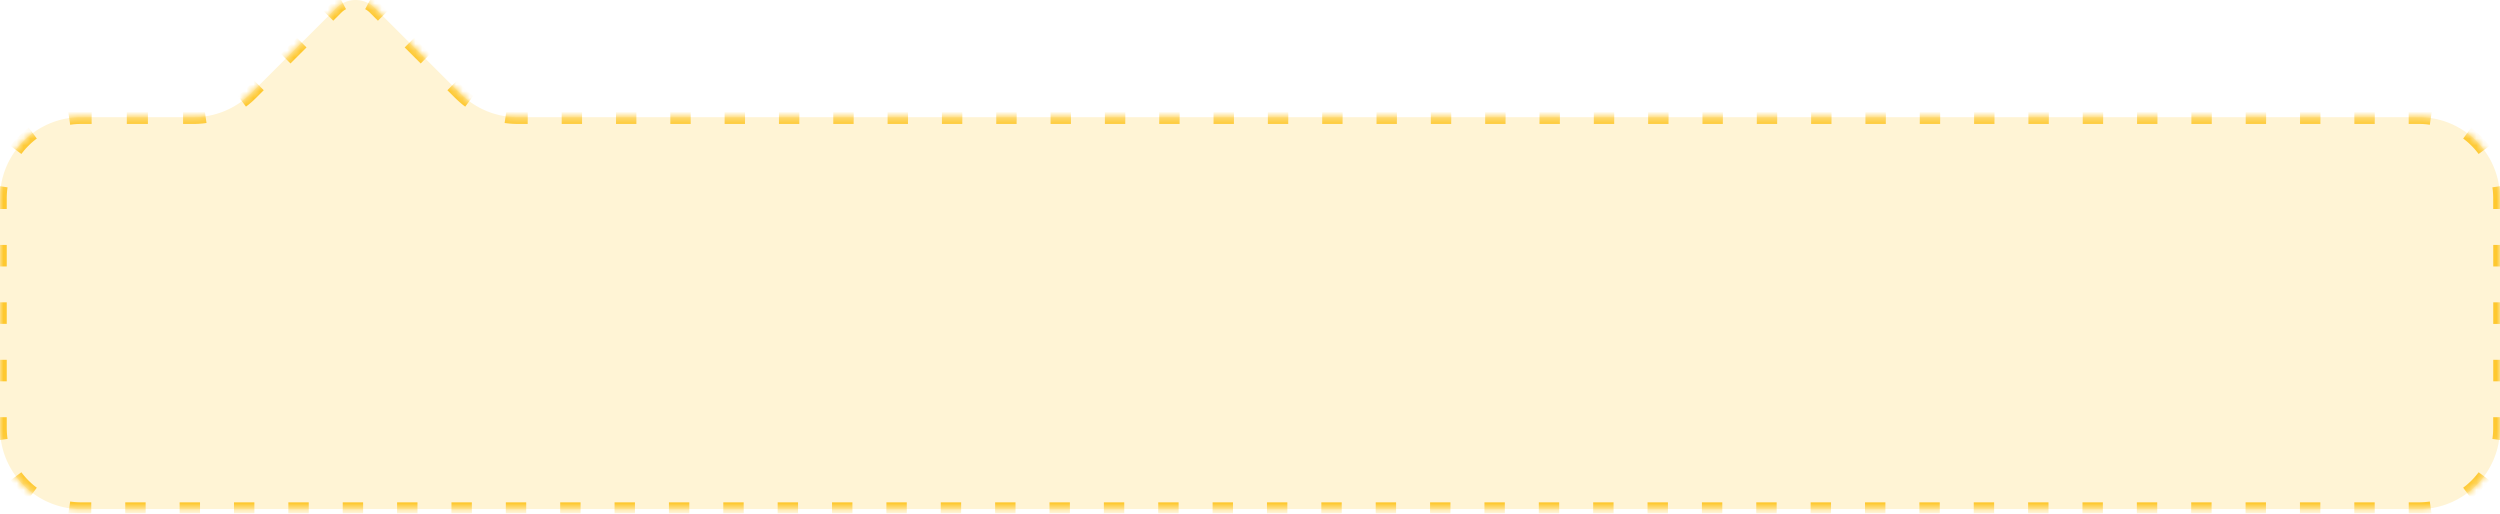 <svg width="370" height="76" fill="none" xmlns="http://www.w3.org/2000/svg"><mask id="path-1-inside-1" fill="#fff"><path fill-rule="evenodd" clip-rule="evenodd" d="M37.143 13.828a12 12 0 01-8.486 3.515H12c-6.627 0-12 5.372-12 12v34c0 6.627 5.373 12 12 12h346c6.627 0 12-5.373 12-12v-34c0-6.628-5.373-12-12-12H76.598a12 12 0 01-8.486-3.515L55.456 1.172a4 4 0 00-5.657 0L37.143 13.828z"/></mask><path fill-rule="evenodd" clip-rule="evenodd" d="M37.143 13.828a12 12 0 01-8.486 3.515H12c-6.627 0-12 5.372-12 12v34c0 6.627 5.373 12 12 12h346c6.627 0 12-5.373 12-12v-34c0-6.628-5.373-12-12-12H76.598a12 12 0 01-8.486-3.515L55.456 1.172a4 4 0 00-5.657 0L37.143 13.828z" fill="#FEC830" fill-opacity=".2"/><path d="M55.456 1.172l.353-.354-.353.354zm-5.657 0l-.353-.354.353.354zm18.313 12.656l-.353.354.353-.354zm-30.97 0l-.353-.353.354.353zM12 16.843c-.623 0-1.235.045-1.834.133l.145.99A11.608 11.608 0 0112 17.843v-1zm-7.447 2.46a12.568 12.568 0 00-2.594 2.593l.803.596a11.571 11.571 0 012.387-2.387l-.596-.803zm-4.92 8.206A12.597 12.597 0 00-.5 29.343h1c0-.574.042-1.138.123-1.689l-.99-.145zM-.5 29.343v1.593h1v-1.593h-1zm0 6.906v3.188h1v-3.188h-1zm0 8.5v3.188h1v-3.188h-1zm0 8.5v3.188h1v-3.188h-1zm0 8.5v1.594h1v-1.594h-1zm0 1.594c0 .623.046 1.235.134 1.834l.989-.146A11.599 11.599 0 01.5 63.343h-1zm2.46 7.447a12.569 12.569 0 002.593 2.593l.596-.802a11.571 11.571 0 01-2.387-2.388l-.803.597zm8.206 4.92a12.75 12.75 0 001.834.133v-1c-.574 0-1.138-.042-1.689-.123l-.145.99zm1.834.133h1.509v-1H12v1zm6.538 0h3.017v-1h-3.017v1zm8.046 0h3.018v-1h-3.018v1zm8.047 0h3.017v-1h-3.017v1zm8.046 0h3.018v-1h-3.018v1zm8.047 0h3.017v-1h-3.017v1zm8.046 0h3.018v-1H58.77v1zm8.047 0h3.017v-1h-3.017v1zm8.046 0h3.018v-1h-3.018v1zm8.047 0h3.017v-1H82.91v1zm8.046 0h3.018v-1h-3.018v1zm8.047 0h3.017v-1h-3.017v1zm8.046 0h3.018v-1h-3.018v1zm8.047 0h3.017v-1h-3.017v1zm8.046 0h3.018v-1h-3.018v1zm8.047 0h3.017v-1h-3.017v1zm8.046 0h3.018v-1h-3.018v1zm8.047 0h3.017v-1h-3.017v1zm8.046 0h3.018v-1h-3.018v1zm8.047 0h3.017v-1h-3.017v1zm8.046 0h3.018v-1h-3.018v1zm8.047 0h3.017v-1h-3.017v1zm8.047 0h3.017v-1h-3.017v1zm8.046 0h3.017v-1h-3.017v1zm8.047 0h3.017v-1h-3.017v1zm8.046 0h3.017v-1h-3.017v1zm8.047 0h3.017v-1h-3.017v1zm8.046 0h3.017v-1h-3.017v1zm8.047 0h3.017v-1h-3.017v1zm8.046 0h3.017v-1h-3.017v1zm8.047 0h3.017v-1h-3.017v1zm8.046 0h3.018v-1h-3.018v1zm8.047 0h3.017v-1h-3.017v1zm8.046 0h3.018v-1h-3.018v1zm8.047 0h3.017v-1h-3.017v1zm8.046 0h3.018v-1h-3.018v1zm8.047 0h3.017v-1h-3.017v1zm8.046 0h3.018v-1h-3.018v1zm8.047 0h3.017v-1h-3.017v1zm8.046 0h3.018v-1h-3.018v1zm8.047 0h3.017v-1h-3.017v1zm8.046 0h3.018v-1h-3.018v1zm8.047 0h3.017v-1h-3.017v1zm8.047 0H358v-1h-1.508v1zm1.508 0c.623 0 1.235-.046 1.834-.134l-.145-.99a11.47 11.47 0 01-1.689.124v1zm7.447-2.46a12.586 12.586 0 002.594-2.593l-.803-.597a11.606 11.606 0 01-2.387 2.388l.596.802zm4.919-8.206a12.61 12.61 0 00.134-1.834h-1c0 .574-.042 1.138-.123 1.688l.989.146zm.134-1.834v-1.594h-1v1.594h1zm0-6.907V53.25h-1v3.188h1zm0-8.5V44.75h-1v3.188h1zm0-8.5V36.25h-1v3.188h1zm0-8.5v-1.593h-1v1.593h1zm0-1.593c0-.623-.046-1.235-.134-1.834l-.989.145c.081.551.123 1.115.123 1.689h1zm-2.459-7.447a12.586 12.586 0 00-2.594-2.594l-.596.803c.907.674 1.712 1.48 2.387 2.387l.803-.596zm-8.207-4.92a12.594 12.594 0 00-1.834-.133v1c.574 0 1.138.042 1.689.123l.145-.99zM358 16.843h-1.508v1H358v-1zm-6.533 0h-3.015v1h3.015v-1zm-8.04 0h-3.015v1h3.015v-1zm-8.04 0h-3.015v1h3.015v-1zm-8.04 0h-3.015v1h3.015v-1zm-8.04 0h-3.015v1h3.015v-1zm-8.04 0h-3.015v1h3.015v-1zm-8.04 0h-3.015v1h3.015v-1zm-8.04 0h-3.015v1h3.015v-1zm-8.04 0h-3.015v1h3.015v-1zm-8.04 0h-3.015v1h3.015v-1zm-8.04 0h-3.015v1h3.015v-1zm-8.04 0h-3.015v1h3.015v-1zm-8.04 0h-3.015v1h3.015v-1zm-8.04 0h-3.015v1h3.015v-1zm-8.04 0h-3.015v1h3.015v-1zm-8.041 0h-3.015v1h3.015v-1zm-8.04 0h-3.015v1h3.015v-1zm-8.04 0h-3.015v1h3.015v-1zm-8.04 0h-3.015v1h3.015v-1zm-8.04 0h-3.015v1h3.015v-1zm-8.04 0h-3.015v1h3.015v-1zm-8.04 0h-3.015v1h3.015v-1zm-8.04 0h-3.015v1h3.015v-1zm-8.04 0h-3.015v1h3.015v-1zm-8.04 0h-3.015v1h3.015v-1zm-8.04 0h-3.015v1h3.015v-1zm-8.04 0h-3.015v1h3.015v-1zm-8.04 0h-3.015v1h3.015v-1zm-8.04 0h-3.015v1h3.015v-1zm-8.041 0h-3.015v1h3.015v-1zm-8.04 0h-3.015v1h3.015v-1zm-8.04 0H99.21v1h3.015v-1zm-8.04 0H91.17v1h3.015v-1zm-8.04 0H83.13v1h3.015v-1zm-8.04 0h-1.507v1h1.507v-1zm-1.507 0a11.42 11.42 0 01-1.688-.125l-.147.99c.604.089 1.217.135 1.835.135v-1zm-6.85-2.263a11.5 11.5 0 01-1.282-1.105l-.707.707c.436.436.902.837 1.392 1.2l.596-.802zm-1.282-1.105l-1.187-1.187-.707.707 1.187 1.187.707-.707zm-5.142-5.142L60.951 5.96l-.707.707 2.373 2.373.707-.707zm-6.328-6.328L55.809.818l-.707.707 1.187 1.187.707-.707zM55.809.818A4.499 4.499 0 0054.75.03l-.471.882c.296.158.574.363.824.613l.707-.707zM50.506.03c-.382.205-.74.467-1.06.788l.707.707a3.5 3.5 0 01.824-.613L50.506.03zm-1.06.788l-1.187 1.187.707.707 1.187-1.187-.707-.707zM44.303 5.96L41.93 8.333l.707.707 2.373-2.373-.707-.707zm-6.328 6.328l-1.187 1.187.707.707 1.187-1.187-.707-.707zm-1.187 1.187c-.402.401-.83.77-1.281 1.105l.596.803c.49-.364.955-.765 1.392-1.201l-.707-.707zm-6.444 3.243a11.43 11.43 0 01-1.688.125v1c.618 0 1.23-.046 1.834-.136l-.146-.989zm-1.688.125h-1.561v1h1.561v-1zm-6.767 0h-3.123v1h3.123v-1zm-8.328 0H12v1h1.562v-1zM55.456 1.172l.707-.708-.707.708zm-5.657 0l-.707-.708.707.708zm18.313 12.656l-.707.707.707-.707zm-30.97 0l-.707-.707.708.707zM12 16.343c-.647 0-1.284.047-1.907.139l.291 1.979A11.099 11.099 0 0112 18.343v-2zM4.255 18.9a13.071 13.071 0 00-2.697 2.697l1.606 1.192a11.069 11.069 0 012.284-2.284L4.255 18.9zm-5.116 8.535A13.05 13.05 0 00-1 29.342h2c0-.55.04-1.09.118-1.616l-1.979-.291zM-1 29.343v1.593h2v-1.593h-2zm0 6.906v3.188h2v-3.188h-2zm0 8.5v3.188h2v-3.188h-2zm0 8.5v3.188h2v-3.188h-2zm0 8.5v1.594h2v-1.594h-2zm0 1.594c0 .647.047 1.284.139 1.907l1.979-.291A11.097 11.097 0 011 63.343h-2zm2.558 7.745a13.071 13.071 0 002.697 2.697l1.193-1.606a11.069 11.069 0 01-2.284-2.284l-1.606 1.193zm8.535 5.116c.623.091 1.26.139 1.907.139v-2c-.55 0-1.089-.04-1.616-.118l-.291 1.979zm1.907.139h1.509v-2H12v2zm6.538 0h3.017v-2h-3.017v2zm8.046 0h3.018v-2h-3.018v2zm8.047 0h3.017v-2h-3.017v2zm8.046 0h3.018v-2h-3.018v2zm8.047 0h3.017v-2h-3.017v2zm8.046 0h3.018v-2H58.77v2zm8.047 0h3.017v-2h-3.017v2zm8.046 0h3.018v-2h-3.018v2zm8.047 0h3.017v-2H82.91v2zm8.046 0h3.018v-2h-3.018v2zm8.047 0h3.017v-2h-3.017v2zm8.046 0h3.018v-2h-3.018v2zm8.047 0h3.017v-2h-3.017v2zm8.046 0h3.018v-2h-3.018v2zm8.047 0h3.017v-2h-3.017v2zm8.046 0h3.018v-2h-3.018v2zm8.047 0h3.017v-2h-3.017v2zm8.046 0h3.018v-2h-3.018v2zm8.047 0h3.017v-2h-3.017v2zm8.046 0h3.018v-2h-3.018v2zm8.047 0h3.017v-2h-3.017v2zm8.047 0h3.017v-2h-3.017v2zm8.046 0h3.017v-2h-3.017v2zm8.047 0h3.017v-2h-3.017v2zm8.046 0h3.017v-2h-3.017v2zm8.047 0h3.017v-2h-3.017v2zm8.046 0h3.017v-2h-3.017v2zm8.047 0h3.017v-2h-3.017v2zm8.046 0h3.017v-2h-3.017v2zm8.047 0h3.017v-2h-3.017v2zm8.046 0h3.018v-2h-3.018v2zm8.047 0h3.017v-2h-3.017v2zm8.046 0h3.018v-2h-3.018v2zm8.047 0h3.017v-2h-3.017v2zm8.046 0h3.018v-2h-3.018v2zm8.047 0h3.017v-2h-3.017v2zm8.046 0h3.018v-2h-3.018v2zm8.047 0h3.017v-2h-3.017v2zm8.046 0h3.018v-2h-3.018v2zm8.047 0h3.017v-2h-3.017v2zm8.046 0h3.018v-2h-3.018v2zm8.047 0h3.017v-2h-3.017v2zm8.047 0H358v-2h-1.508v2zm1.508 0c.647 0 1.284-.048 1.907-.14l-.291-1.978c-.527.078-1.066.118-1.616.118v2zm7.745-2.558a13.065 13.065 0 002.697-2.697l-1.606-1.193a11.053 11.053 0 01-2.284 2.284l1.193 1.606zm5.116-8.535c.092-.623.139-1.26.139-1.907h-2c0 .55-.04 1.089-.118 1.616l1.979.29zm.139-1.907v-1.594h-2v1.594h2zm0-6.907V53.25h-2v3.188h2zm0-8.5V44.75h-2v3.188h2zm0-8.5V36.25h-2v3.188h2zm0-8.5v-1.593h-2v1.593h2zm0-1.593c0-.648-.047-1.284-.139-1.907l-1.979.29c.078.528.118 1.067.118 1.617h2zm-2.558-7.745a13.065 13.065 0 00-2.697-2.697l-1.193 1.605a11.053 11.053 0 012.284 2.284l1.606-1.192zm-8.535-5.116a13.05 13.05 0 00-1.907-.14v2c.55 0 1.089.041 1.616.119l.291-1.98zm-1.907-.14h-1.508v2H358v-2zm-6.533 0h-3.015v2h3.015v-2zm-8.04 0h-3.015v2h3.015v-2zm-8.04 0h-3.015v2h3.015v-2zm-8.04 0h-3.015v2h3.015v-2zm-8.04 0h-3.015v2h3.015v-2zm-8.04 0h-3.015v2h3.015v-2zm-8.04 0h-3.015v2h3.015v-2zm-8.04 0h-3.015v2h3.015v-2zm-8.04 0h-3.015v2h3.015v-2zm-8.04 0h-3.015v2h3.015v-2zm-8.04 0h-3.015v2h3.015v-2zm-8.04 0h-3.015v2h3.015v-2zm-8.04 0h-3.015v2h3.015v-2zm-8.04 0h-3.015v2h3.015v-2zm-8.04 0h-3.015v2h3.015v-2zm-8.041 0h-3.015v2h3.015v-2zm-8.04 0h-3.015v2h3.015v-2zm-8.04 0h-3.015v2h3.015v-2zm-8.04 0h-3.015v2h3.015v-2zm-8.04 0h-3.015v2h3.015v-2zm-8.04 0h-3.015v2h3.015v-2zm-8.04 0h-3.015v2h3.015v-2zm-8.04 0h-3.015v2h3.015v-2zm-8.04 0h-3.015v2h3.015v-2zm-8.04 0h-3.015v2h3.015v-2zm-8.04 0h-3.015v2h3.015v-2zm-8.04 0h-3.015v2h3.015v-2zm-8.04 0h-3.015v2h3.015v-2zm-8.04 0h-3.015v2h3.015v-2zm-8.041 0h-3.015v2h3.015v-2zm-8.04 0h-3.015v2h3.015v-2zm-8.04 0H99.21v2h3.015v-2zm-8.04 0H91.17v2h3.015v-2zm-8.04 0H83.13v2h3.015v-2zm-8.04 0h-1.507v2h1.507v-2zm-1.507 0c-.544 0-1.083-.04-1.614-.118l-.294 1.978c.628.093 1.265.14 1.908.14v-2zm-6.553-2.164c-.431-.32-.841-.673-1.225-1.057l-1.415 1.414a13 13 0 001.448 1.25l1.192-1.607zm-1.225-1.057l-1.187-1.187-1.414 1.415 1.186 1.186 1.415-1.414zm-5.142-5.142l-2.373-2.373L59.89 7.02l2.373 2.373 1.414-1.414zM57.35 1.651L56.163.464 54.749 1.88l1.186 1.186 1.414-1.414zM56.163.464a5.002 5.002 0 00-1.178-.874l-.943 1.763a3 3 0 01.707.526L56.163.464zM50.27-.41a5 5 0 00-1.178.874l1.414 1.415c.216-.216.454-.39.707-.526L50.27-.41zm-1.178.874l-1.187 1.187 1.415 1.414 1.186-1.186L49.092.464zM43.95 5.606L41.577 7.98l1.414 1.414 2.373-2.373-1.414-1.414zm-6.328 6.328l-1.187 1.187 1.415 1.414 1.186-1.186-1.414-1.415zm-1.187 1.187c-.384.384-.794.737-1.225 1.057l1.191 1.606a13 13 0 001.449-1.249l-1.415-1.414zm-6.164 3.103a11 11 0 01-1.614.119v2c.643 0 1.28-.048 1.908-.14l-.294-1.98zm-1.614.119h-1.561v2h1.561v-2zm-6.767 0h-3.123v2h3.123v-2zm-8.328 0H12v2h1.562v-2z" fill="#FEC830" mask="url(#path-1-inside-1)"/></svg>